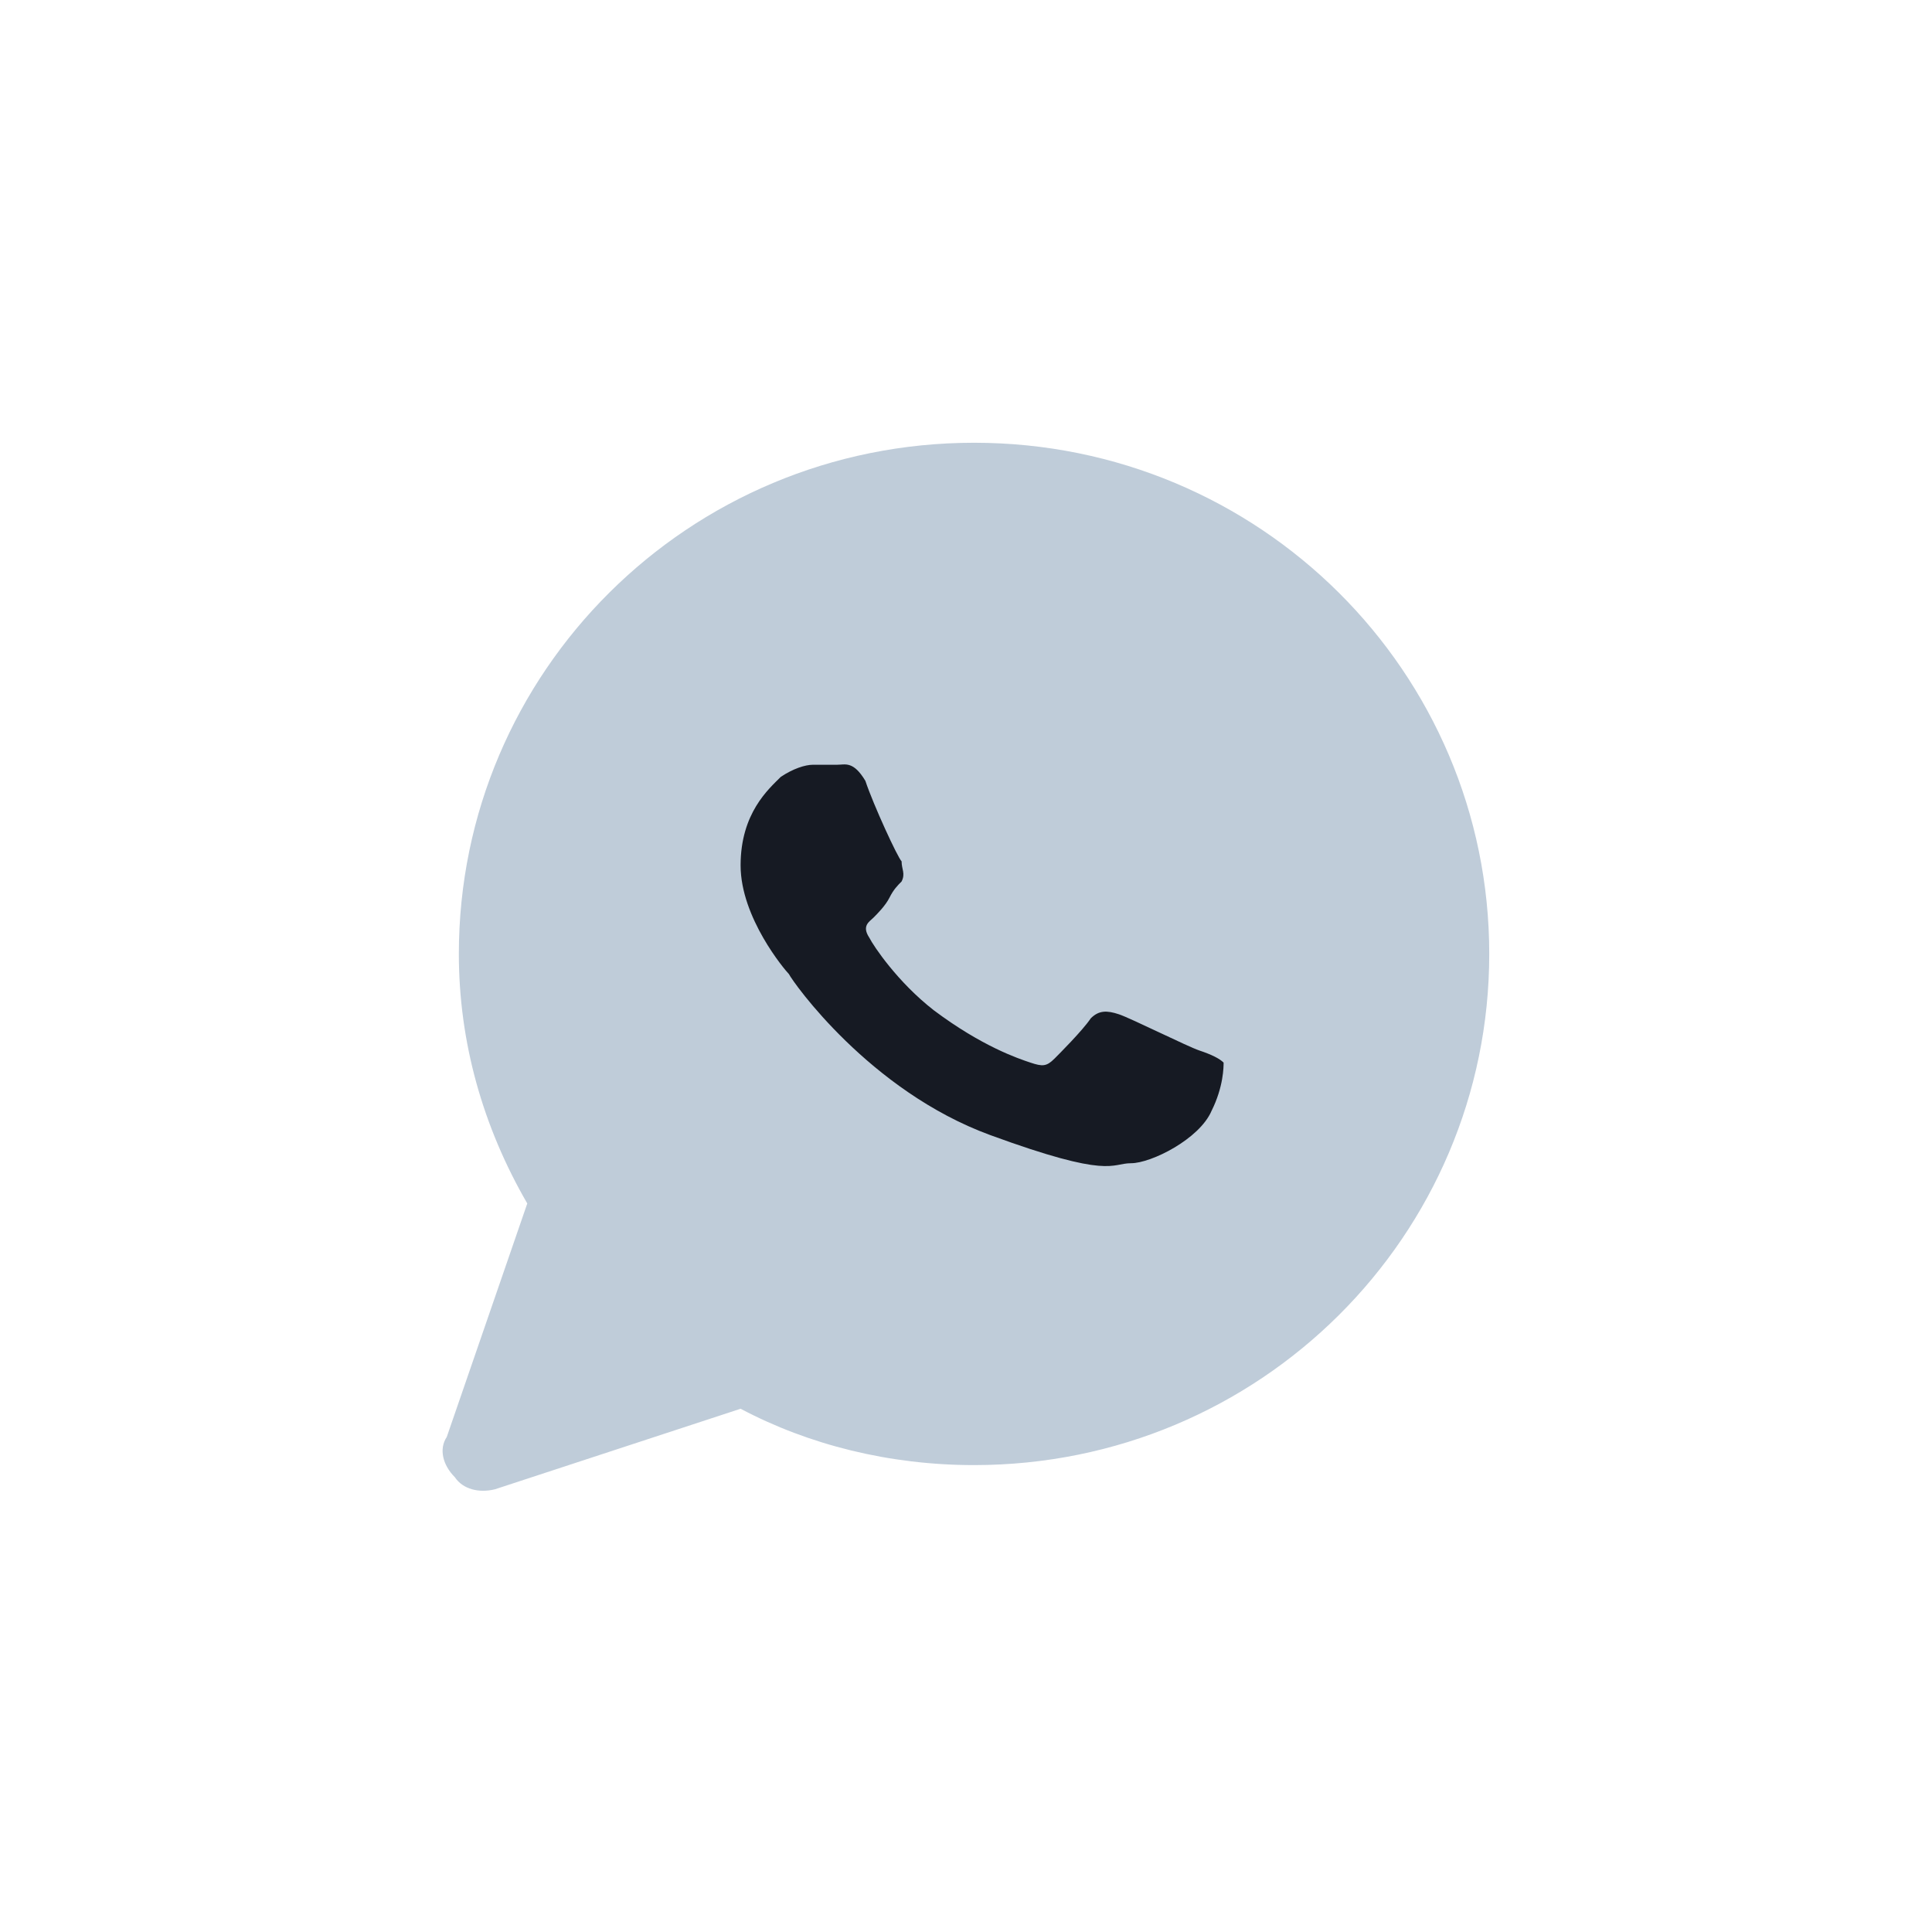 <?xml version="1.0" encoding="utf-8"?>
<!-- Generator: Adobe Illustrator 23.1.1, SVG Export Plug-In . SVG Version: 6.00 Build 0)  -->
<svg version="1.1" id="Слой_1" xmlns="http://www.w3.org/2000/svg" xmlns:xlink="http://www.w3.org/1999/xlink" x="0px" y="0px"
	 viewBox="0 0 48 48" style="enable-background:new 0 0 48 48;" xml:space="preserve">
<style type="text/css">
	.st0{fill-rule:evenodd;clip-rule:evenodd;fill:#BFCCD9;}
	.st1{fill:#161A23;}
</style>
<path class="st0" d="M11.4,23.7c0-7,5.7-12.7,12.8-12.7C31.3,11,37,16.7,37,23.7c0,7-5.7,12.7-12.8,12.7c-2.1,0-4.1-0.5-5.8-1.4
	L12.3,37c-0.4,0.1-0.8,0-1-0.3c-0.3-0.3-0.4-0.7-0.2-1l2-5.8C12,28,11.4,25.9,11.4,23.7z"/>
<path class="st1" d="M30.4,26.4c-0.1-0.1-0.3-0.2-0.6-0.3c-0.3-0.1-1.7-0.8-2-0.9c-0.3-0.1-0.5-0.1-0.7,0.1c-0.2,0.3-0.8,0.9-0.9,1
	c-0.2,0.2-0.3,0.2-0.6,0.1c-0.3-0.1-1.2-0.4-2.4-1.3c-0.9-0.7-1.5-1.6-1.6-1.8c-0.2-0.3,0-0.4,0.1-0.5c0.1-0.1,0.3-0.3,0.4-0.5
	c0.1-0.2,0.2-0.3,0.3-0.4c0.1-0.2,0-0.3,0-0.5c-0.1-0.1-0.7-1.4-0.9-2C21.2,18.9,21,19,20.8,19c-0.2,0-0.4,0-0.6,0
	c-0.2,0-0.5,0.1-0.8,0.3c-0.3,0.3-1,0.9-1,2.2c0,1.3,1.1,2.6,1.2,2.7c0.1,0.2,2,2.9,5,4c3,1.1,3,0.7,3.5,0.7c0.5,0,1.7-0.6,2-1.3
	C30.4,27,30.4,26.5,30.4,26.4z"/>
</svg>
